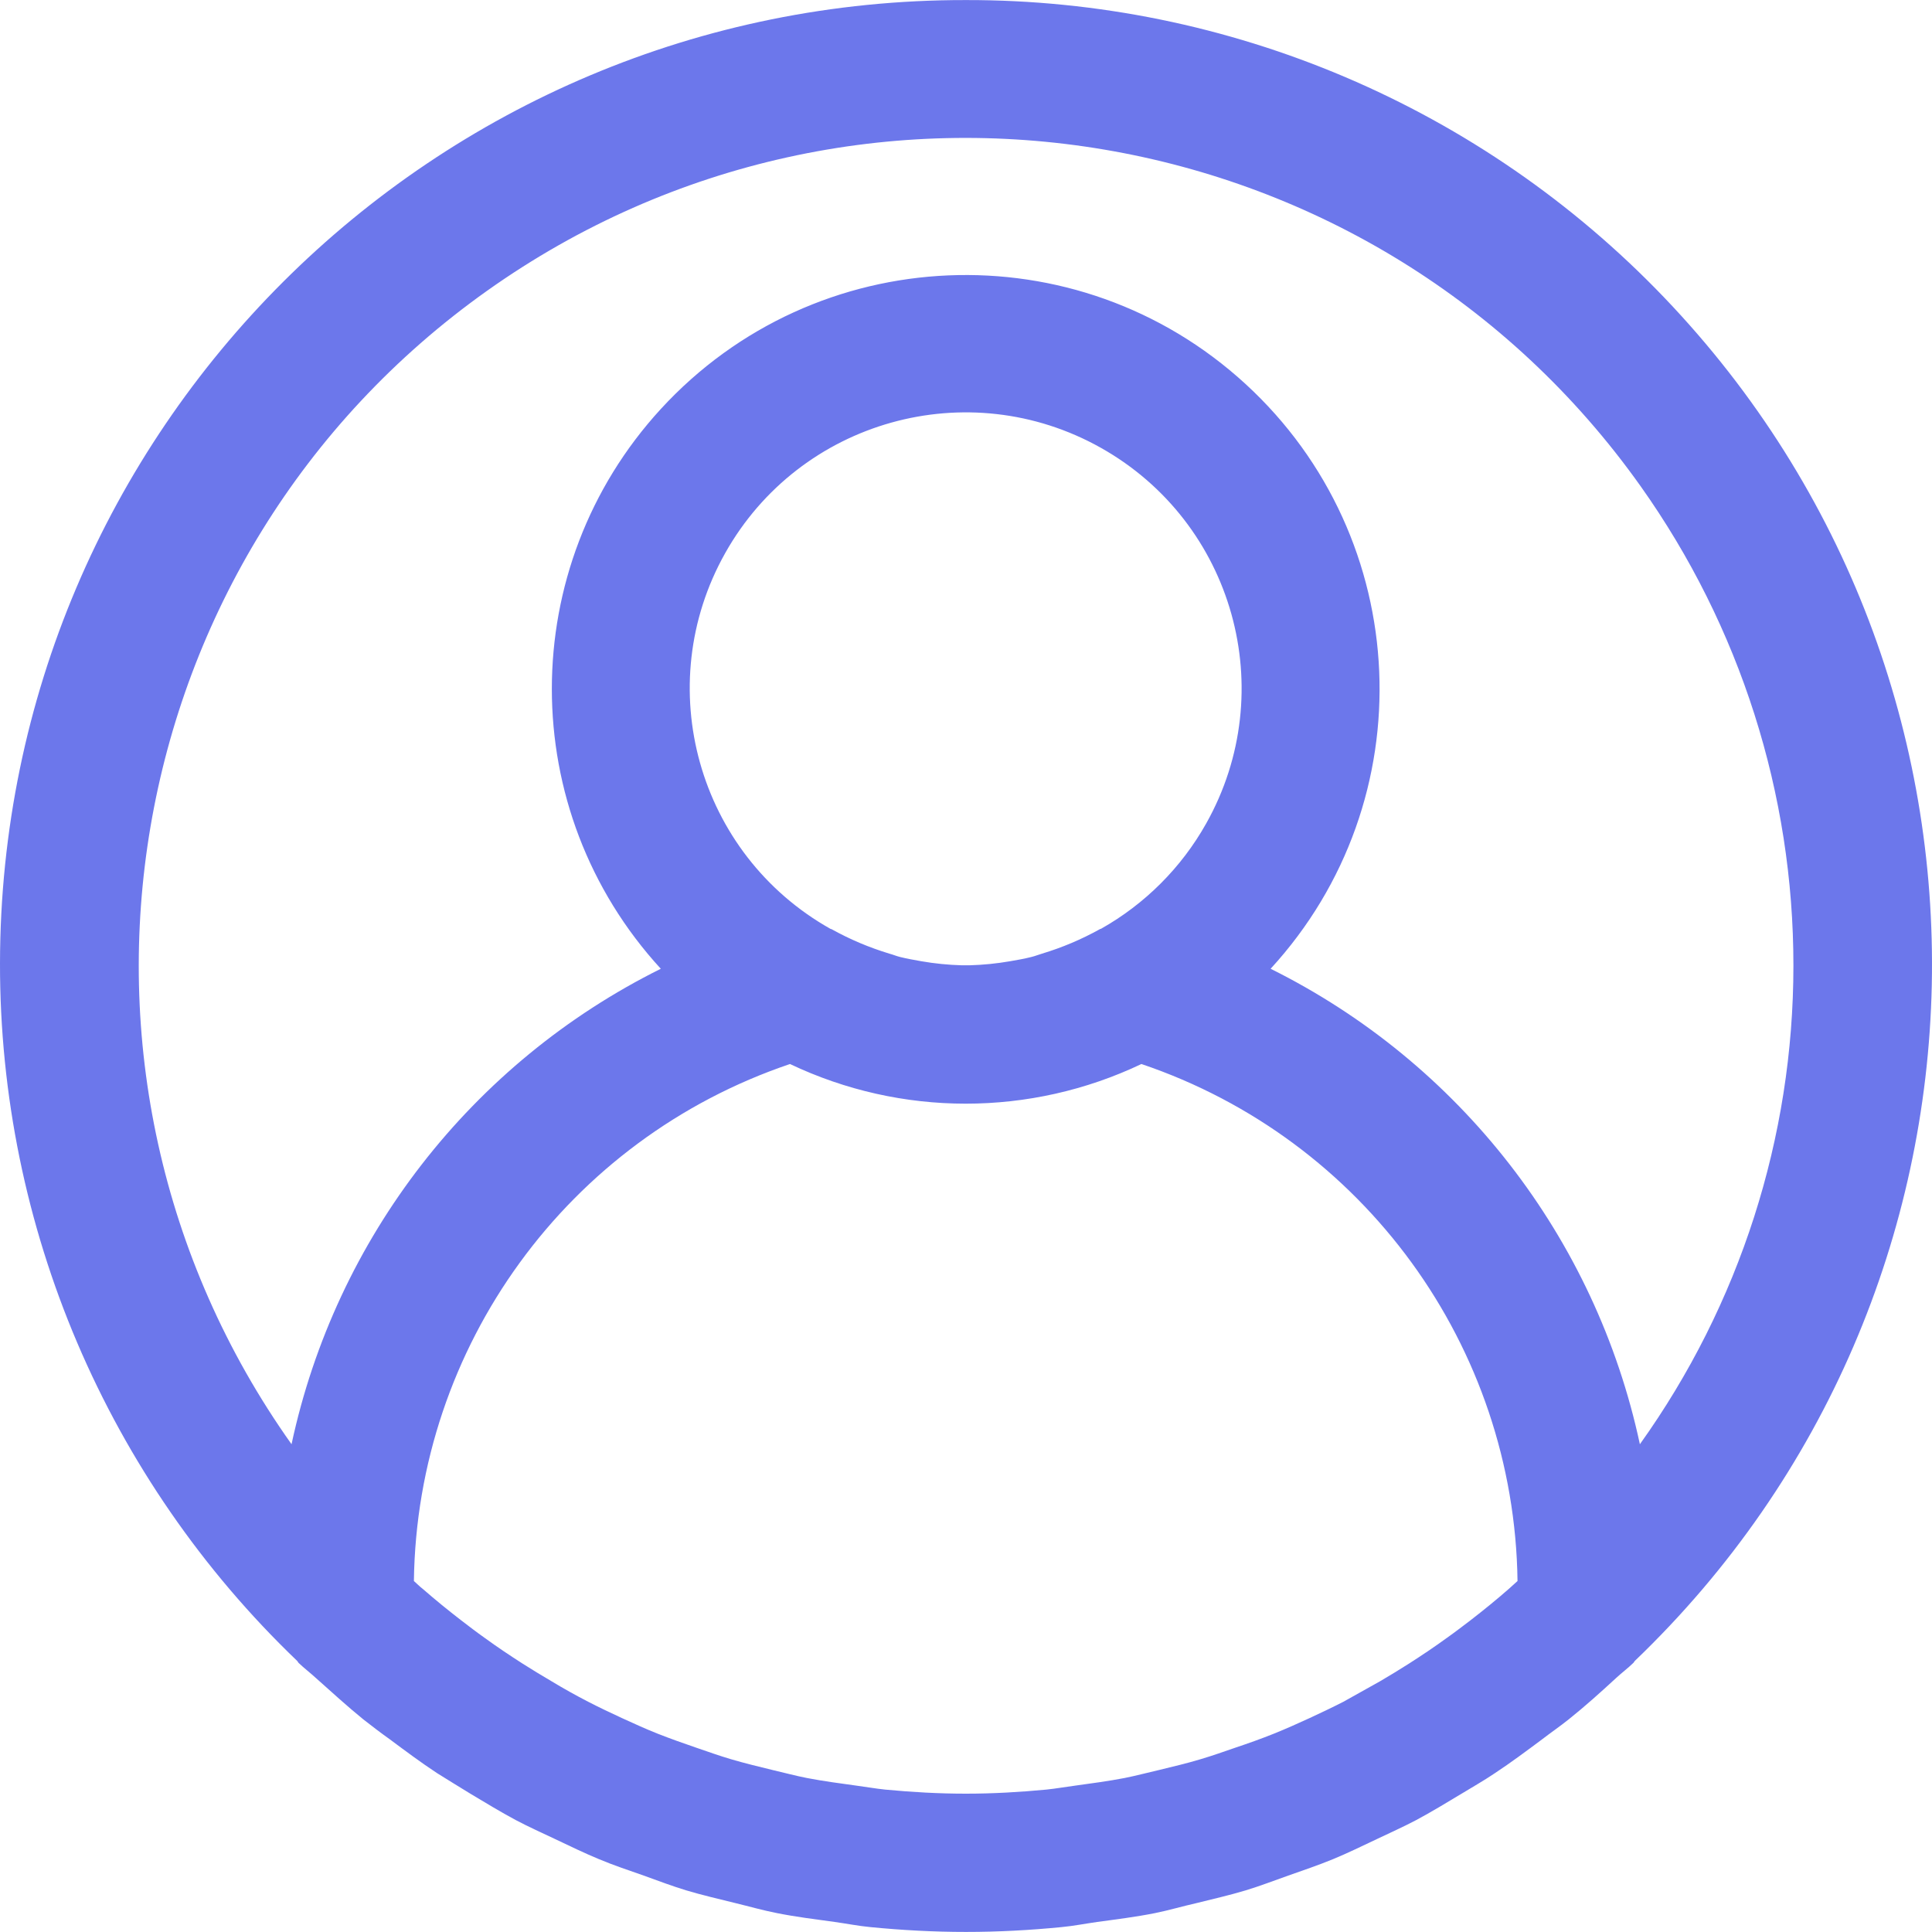 <svg width="30" height="30" viewBox="0 0 30 30" fill="none" xmlns="http://www.w3.org/2000/svg">
<g clip-path="url(#clip0)">
<path d="M25.838 4.616C23.006 1.661 19.088 -0.007 14.995 0.001C6.724 -0.01 0.01 6.687 -0 14.959C-0.005 19.049 1.662 22.963 4.616 25.792C4.624 25.801 4.628 25.813 4.636 25.821C4.723 25.904 4.817 25.975 4.905 26.056C5.146 26.27 5.387 26.492 5.641 26.698C5.777 26.805 5.918 26.912 6.057 27.011C6.297 27.19 6.537 27.369 6.788 27.534C6.958 27.641 7.134 27.748 7.308 27.855C7.54 27.994 7.77 28.134 8.009 28.262C8.211 28.369 8.418 28.461 8.624 28.559C8.849 28.666 9.07 28.773 9.301 28.869C9.531 28.966 9.762 29.041 9.996 29.124C10.229 29.208 10.431 29.285 10.654 29.353C10.907 29.429 11.166 29.488 11.423 29.552C11.638 29.604 11.845 29.664 12.066 29.707C12.362 29.766 12.662 29.803 12.961 29.844C13.147 29.87 13.328 29.906 13.515 29.924C14.006 29.972 14.501 29.999 15 29.999C15.499 29.999 15.994 29.972 16.484 29.924C16.672 29.906 16.853 29.87 17.038 29.844C17.338 29.803 17.638 29.766 17.933 29.707C18.148 29.664 18.362 29.6 18.576 29.552C18.833 29.488 19.092 29.429 19.345 29.353C19.569 29.285 19.785 29.201 20.004 29.124C20.222 29.047 20.471 28.963 20.699 28.869C20.927 28.775 21.151 28.665 21.376 28.559C21.581 28.461 21.788 28.369 21.991 28.262C22.229 28.134 22.46 27.994 22.691 27.855C22.866 27.748 23.041 27.65 23.212 27.534C23.462 27.369 23.702 27.19 23.942 27.011C24.081 26.904 24.223 26.807 24.359 26.698C24.613 26.495 24.854 26.278 25.095 26.056C25.182 25.975 25.277 25.905 25.363 25.821C25.372 25.814 25.375 25.801 25.384 25.792C31.357 20.07 31.56 10.589 25.838 4.616ZM23.43 24.671C23.235 24.842 23.034 25.005 22.831 25.162C22.71 25.254 22.59 25.346 22.467 25.433C22.273 25.574 22.076 25.706 21.876 25.834C21.73 25.927 21.582 26.017 21.432 26.105C21.243 26.212 21.051 26.319 20.858 26.426C20.686 26.514 20.512 26.596 20.336 26.678C20.16 26.759 19.966 26.846 19.777 26.922C19.587 26.998 19.386 27.07 19.188 27.136C19.007 27.198 18.826 27.263 18.642 27.317C18.428 27.382 18.204 27.434 17.983 27.488C17.809 27.528 17.638 27.574 17.462 27.609C17.208 27.658 16.949 27.692 16.689 27.728C16.541 27.747 16.394 27.774 16.245 27.789C15.834 27.828 15.418 27.852 14.997 27.852C14.576 27.852 14.159 27.828 13.748 27.789C13.599 27.774 13.452 27.747 13.304 27.728C13.044 27.692 12.785 27.658 12.531 27.609C12.355 27.575 12.184 27.528 12.01 27.488C11.789 27.434 11.568 27.381 11.351 27.317C11.168 27.263 10.986 27.198 10.805 27.136C10.607 27.068 10.409 26.998 10.216 26.922C10.024 26.846 9.841 26.762 9.657 26.678C9.473 26.593 9.307 26.514 9.136 26.426C8.942 26.326 8.75 26.219 8.562 26.105C8.412 26.017 8.263 25.927 8.117 25.834C7.917 25.706 7.72 25.574 7.526 25.433C7.403 25.346 7.283 25.254 7.163 25.162C6.959 25.005 6.758 24.841 6.563 24.671C6.516 24.635 6.473 24.59 6.427 24.55C6.475 20.906 8.815 17.689 12.267 16.522C13.993 17.343 15.998 17.343 17.724 16.522C21.175 17.689 23.516 20.906 23.564 24.55C23.519 24.59 23.476 24.631 23.43 24.671ZM11.261 8.588C12.42 6.526 15.032 5.794 17.095 6.954C19.157 8.113 19.889 10.726 18.729 12.788C18.345 13.472 17.779 14.038 17.095 14.423C17.09 14.423 17.083 14.423 17.077 14.429C16.793 14.587 16.492 14.714 16.181 14.808C16.125 14.824 16.074 14.846 16.015 14.86C15.908 14.887 15.796 14.907 15.685 14.926C15.477 14.962 15.267 14.983 15.057 14.989H14.934C14.724 14.983 14.513 14.962 14.306 14.926C14.199 14.907 14.085 14.887 13.976 14.86C13.919 14.846 13.869 14.824 13.81 14.808C13.499 14.714 13.198 14.587 12.914 14.429L12.895 14.423C10.833 13.263 10.101 10.651 11.261 8.588ZM25.464 22.426C24.777 19.22 22.666 16.502 19.73 15.043C22.13 12.428 21.956 8.363 19.341 5.963C16.727 3.563 12.662 3.736 10.261 6.351C8.005 8.809 8.005 12.585 10.261 15.043C7.325 16.502 5.214 19.22 4.527 22.426C0.42 16.64 1.78 8.621 7.565 4.514C13.351 0.407 21.37 1.767 25.477 7.552C27.021 9.727 27.85 12.329 27.848 14.996C27.848 17.66 27.015 20.258 25.464 22.426Z" fill="#6C77EB"/>
</g>
<defs>
<clipPath id="clip0">
<rect width="30" height="30" fill="white"/>
</clipPath>
</defs>
</svg>
